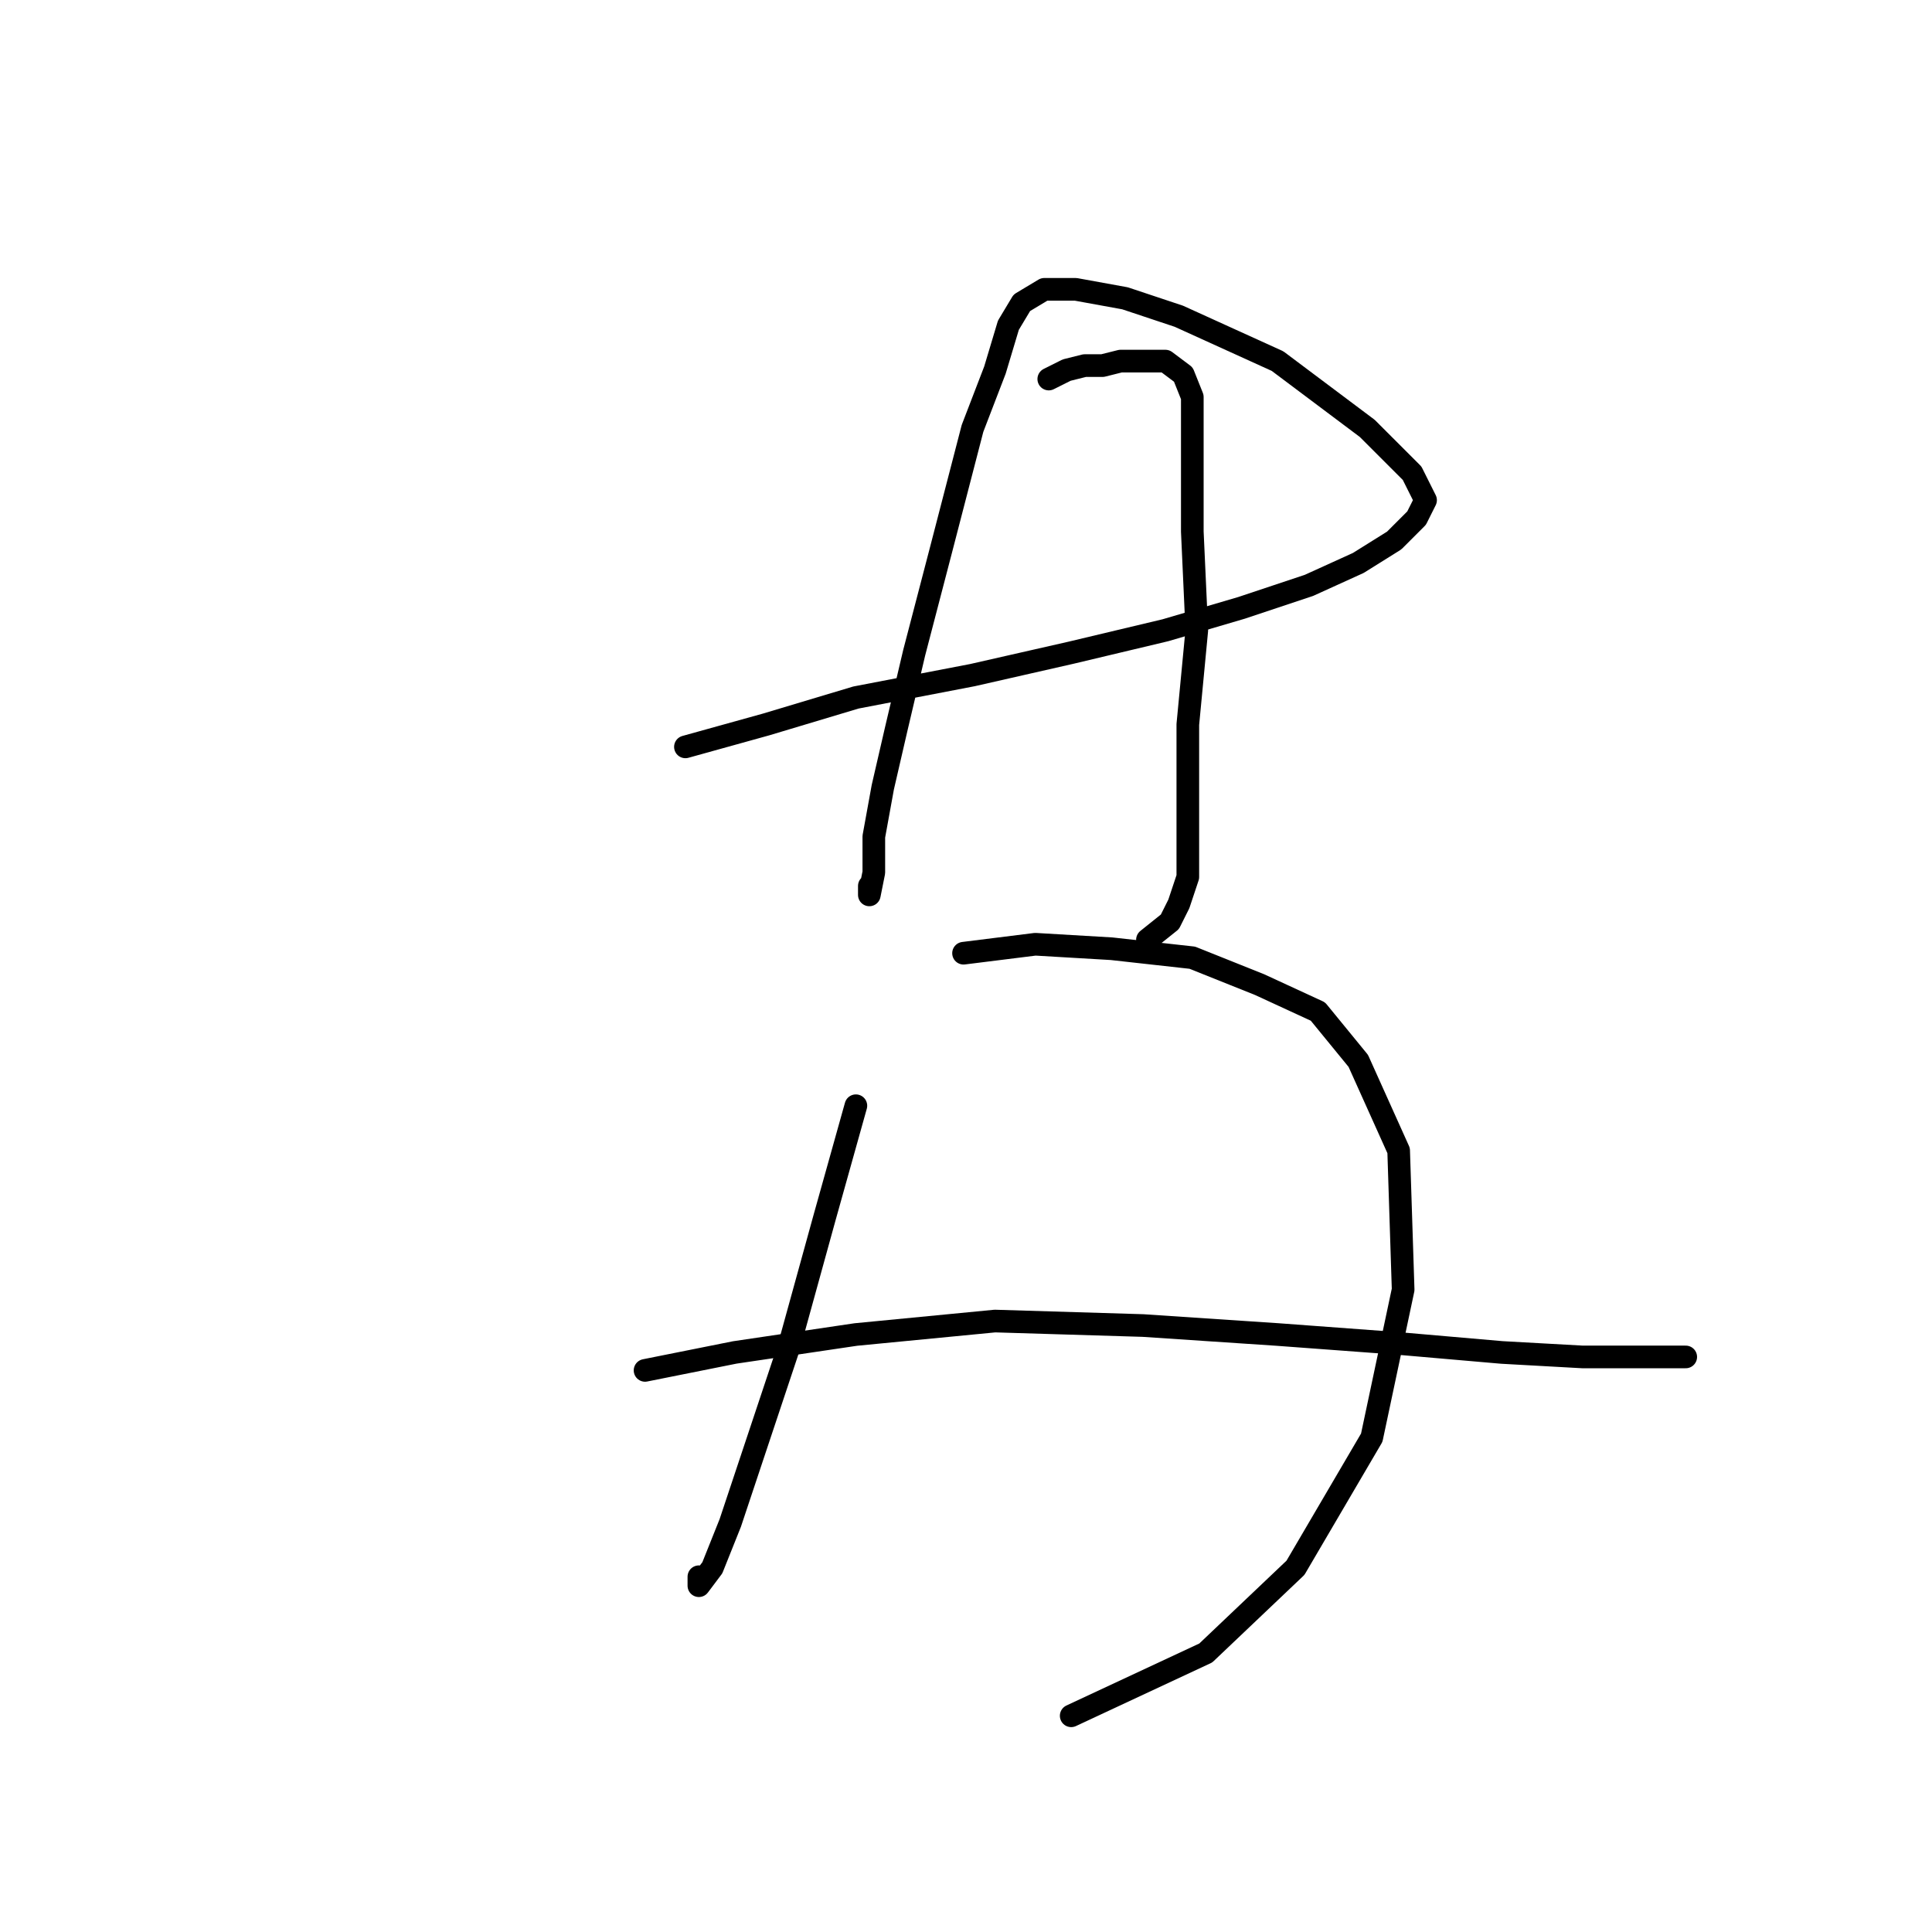 <?xml version="1.0" standalone="no"?>
    <svg width="256" height="256" xmlns="http://www.w3.org/2000/svg" version="1.1">
    <polyline stroke="black" stroke-width="3" stroke-linecap="round" fill="transparent" stroke-linejoin="round" points="90.822 98.965 101.521 95.993 113.409 92.427 128.863 89.455 141.939 86.483 154.421 83.511 164.526 80.539 173.441 77.567 179.979 74.595 184.734 71.623 187.706 68.651 188.895 66.274 187.112 62.708 181.168 56.764 169.281 47.848 156.204 41.904 149.072 39.527 142.533 38.338 138.373 38.338 135.401 40.121 133.618 43.093 131.835 49.037 128.863 56.764 124.702 72.812 121.136 86.483 118.758 96.587 116.975 104.314 115.786 110.853 115.786 115.608 115.192 118.579 115.192 117.391 115.192 117.391 " />
        <polyline stroke="black" stroke-width="3" stroke-linecap="round" fill="transparent" stroke-linejoin="round" points="138.967 50.226 141.345 49.037 143.722 48.443 146.1 48.443 148.477 47.848 151.449 47.848 154.421 47.848 156.799 49.631 157.987 52.603 157.987 59.141 157.987 70.435 158.582 83.511 157.393 95.993 157.393 104.314 157.393 110.853 157.393 116.202 156.204 119.768 155.015 122.146 152.043 124.523 152.043 124.523 " />
        <polyline stroke="black" stroke-width="3" stroke-linecap="round" fill="transparent" stroke-linejoin="round" points="113.409 146.515 109.248 161.375 104.493 178.612 99.738 192.877 96.766 201.793 94.389 207.737 92.605 210.114 92.605 208.925 92.605 208.925 " />
        <polyline stroke="black" stroke-width="3" stroke-linecap="round" fill="transparent" stroke-linejoin="round" points="127.674 126.306 137.184 125.118 147.288 125.712 157.987 126.901 166.903 130.467 174.63 134.033 179.979 140.572 185.329 152.459 185.923 170.885 181.763 190.5 171.658 207.737 159.77 219.03 141.939 227.351 141.939 227.351 " />
        <polyline stroke="black" stroke-width="3" stroke-linecap="round" fill="transparent" stroke-linejoin="round" points="85.473 181.584 97.36 179.206 113.409 176.829 131.835 175.046 151.449 175.64 169.281 176.829 185.329 178.018 199 179.206 209.698 179.801 216.831 179.801 223.369 179.801 223.369 179.801 " />
        </svg>